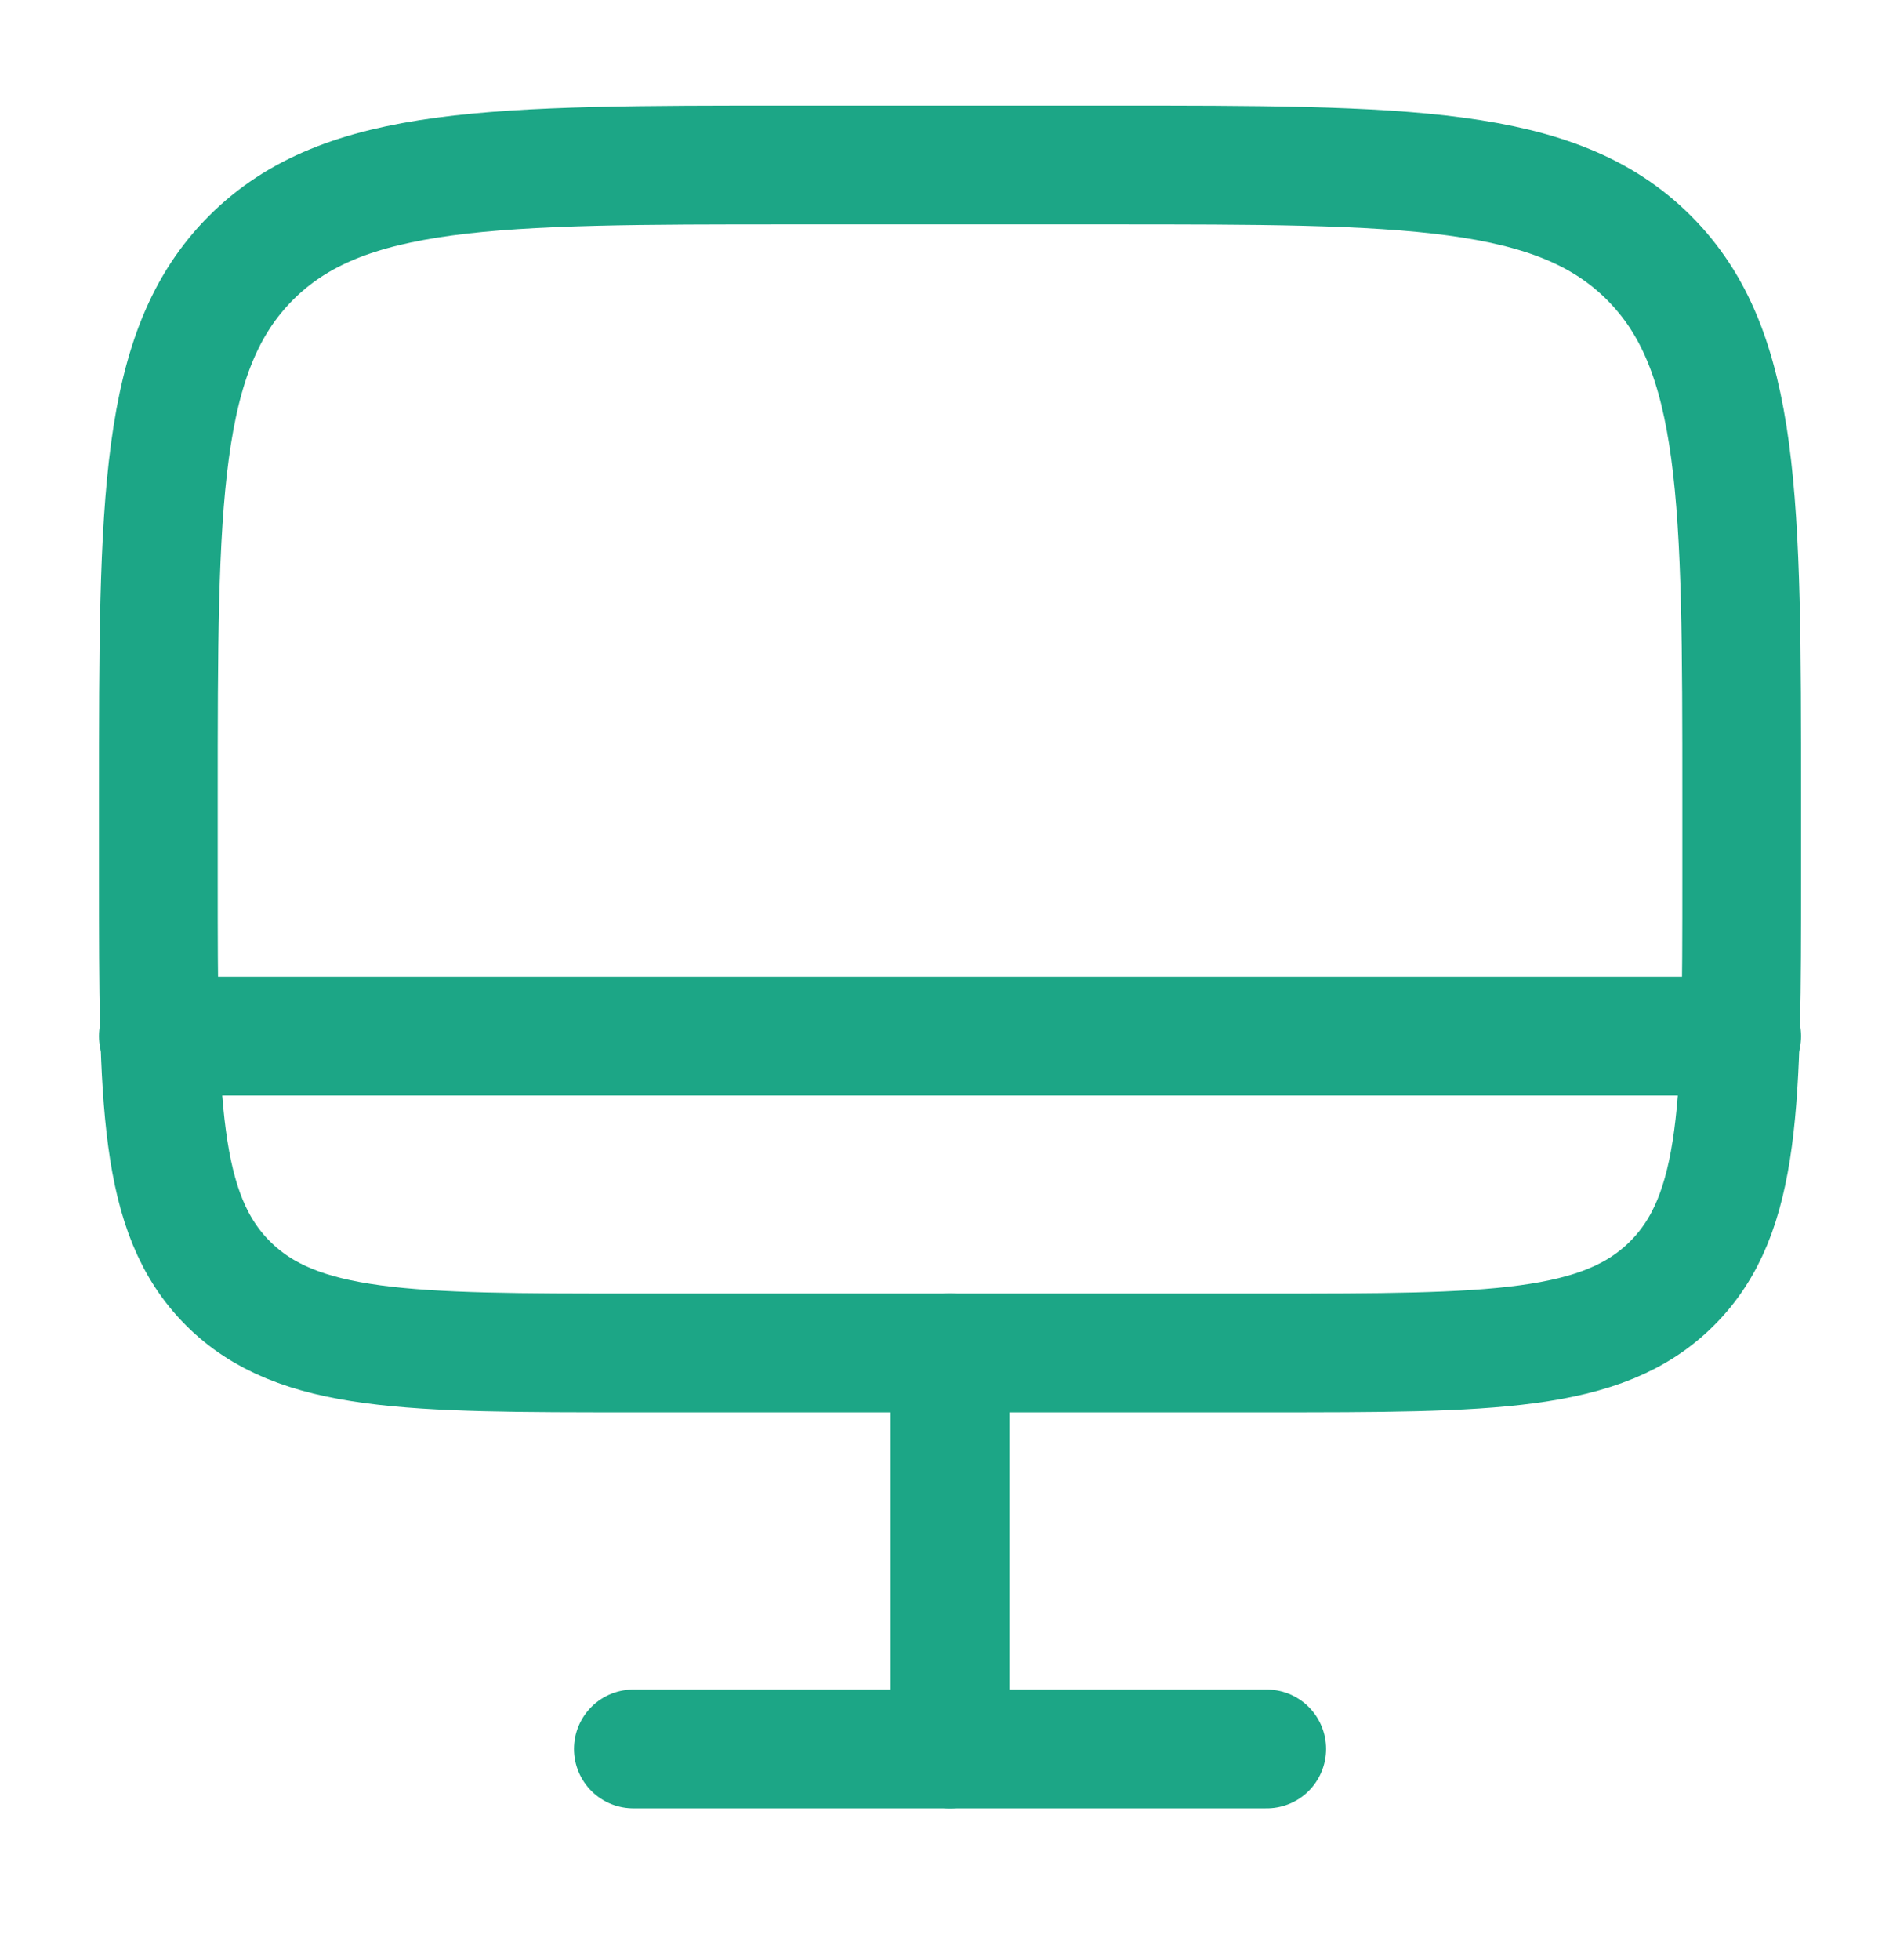 <svg width="32" height="33" viewBox="0 0 32 33" fill="none" xmlns="http://www.w3.org/2000/svg">
<path d="M2.667 13.444C2.667 8.416 2.667 5.902 4.229 4.34C5.791 2.778 8.305 2.778 13.334 2.778H18.667C23.695 2.778 26.209 2.778 27.771 4.34C29.334 5.902 29.334 8.416 29.334 13.444V14.778C29.334 18.549 29.334 20.435 28.162 21.606C26.991 22.778 25.105 22.778 21.334 22.778H10.667C6.896 22.778 5.01 22.778 3.839 21.606C2.667 20.435 2.667 18.549 2.667 14.778V13.444Z" stroke="#1CA686" stroke-width="2"/>
<path d="M21.334 29.445H10.667" stroke="#1CA686" stroke-width="2" stroke-linecap="round"/>
<path d="M16 22.778V29.445" stroke="#1CA686" stroke-width="2" stroke-linecap="round"/>
<path d="M29.334 17.445H2.667" stroke="#1CA686" stroke-width="2" stroke-linecap="round"/>
</svg>
